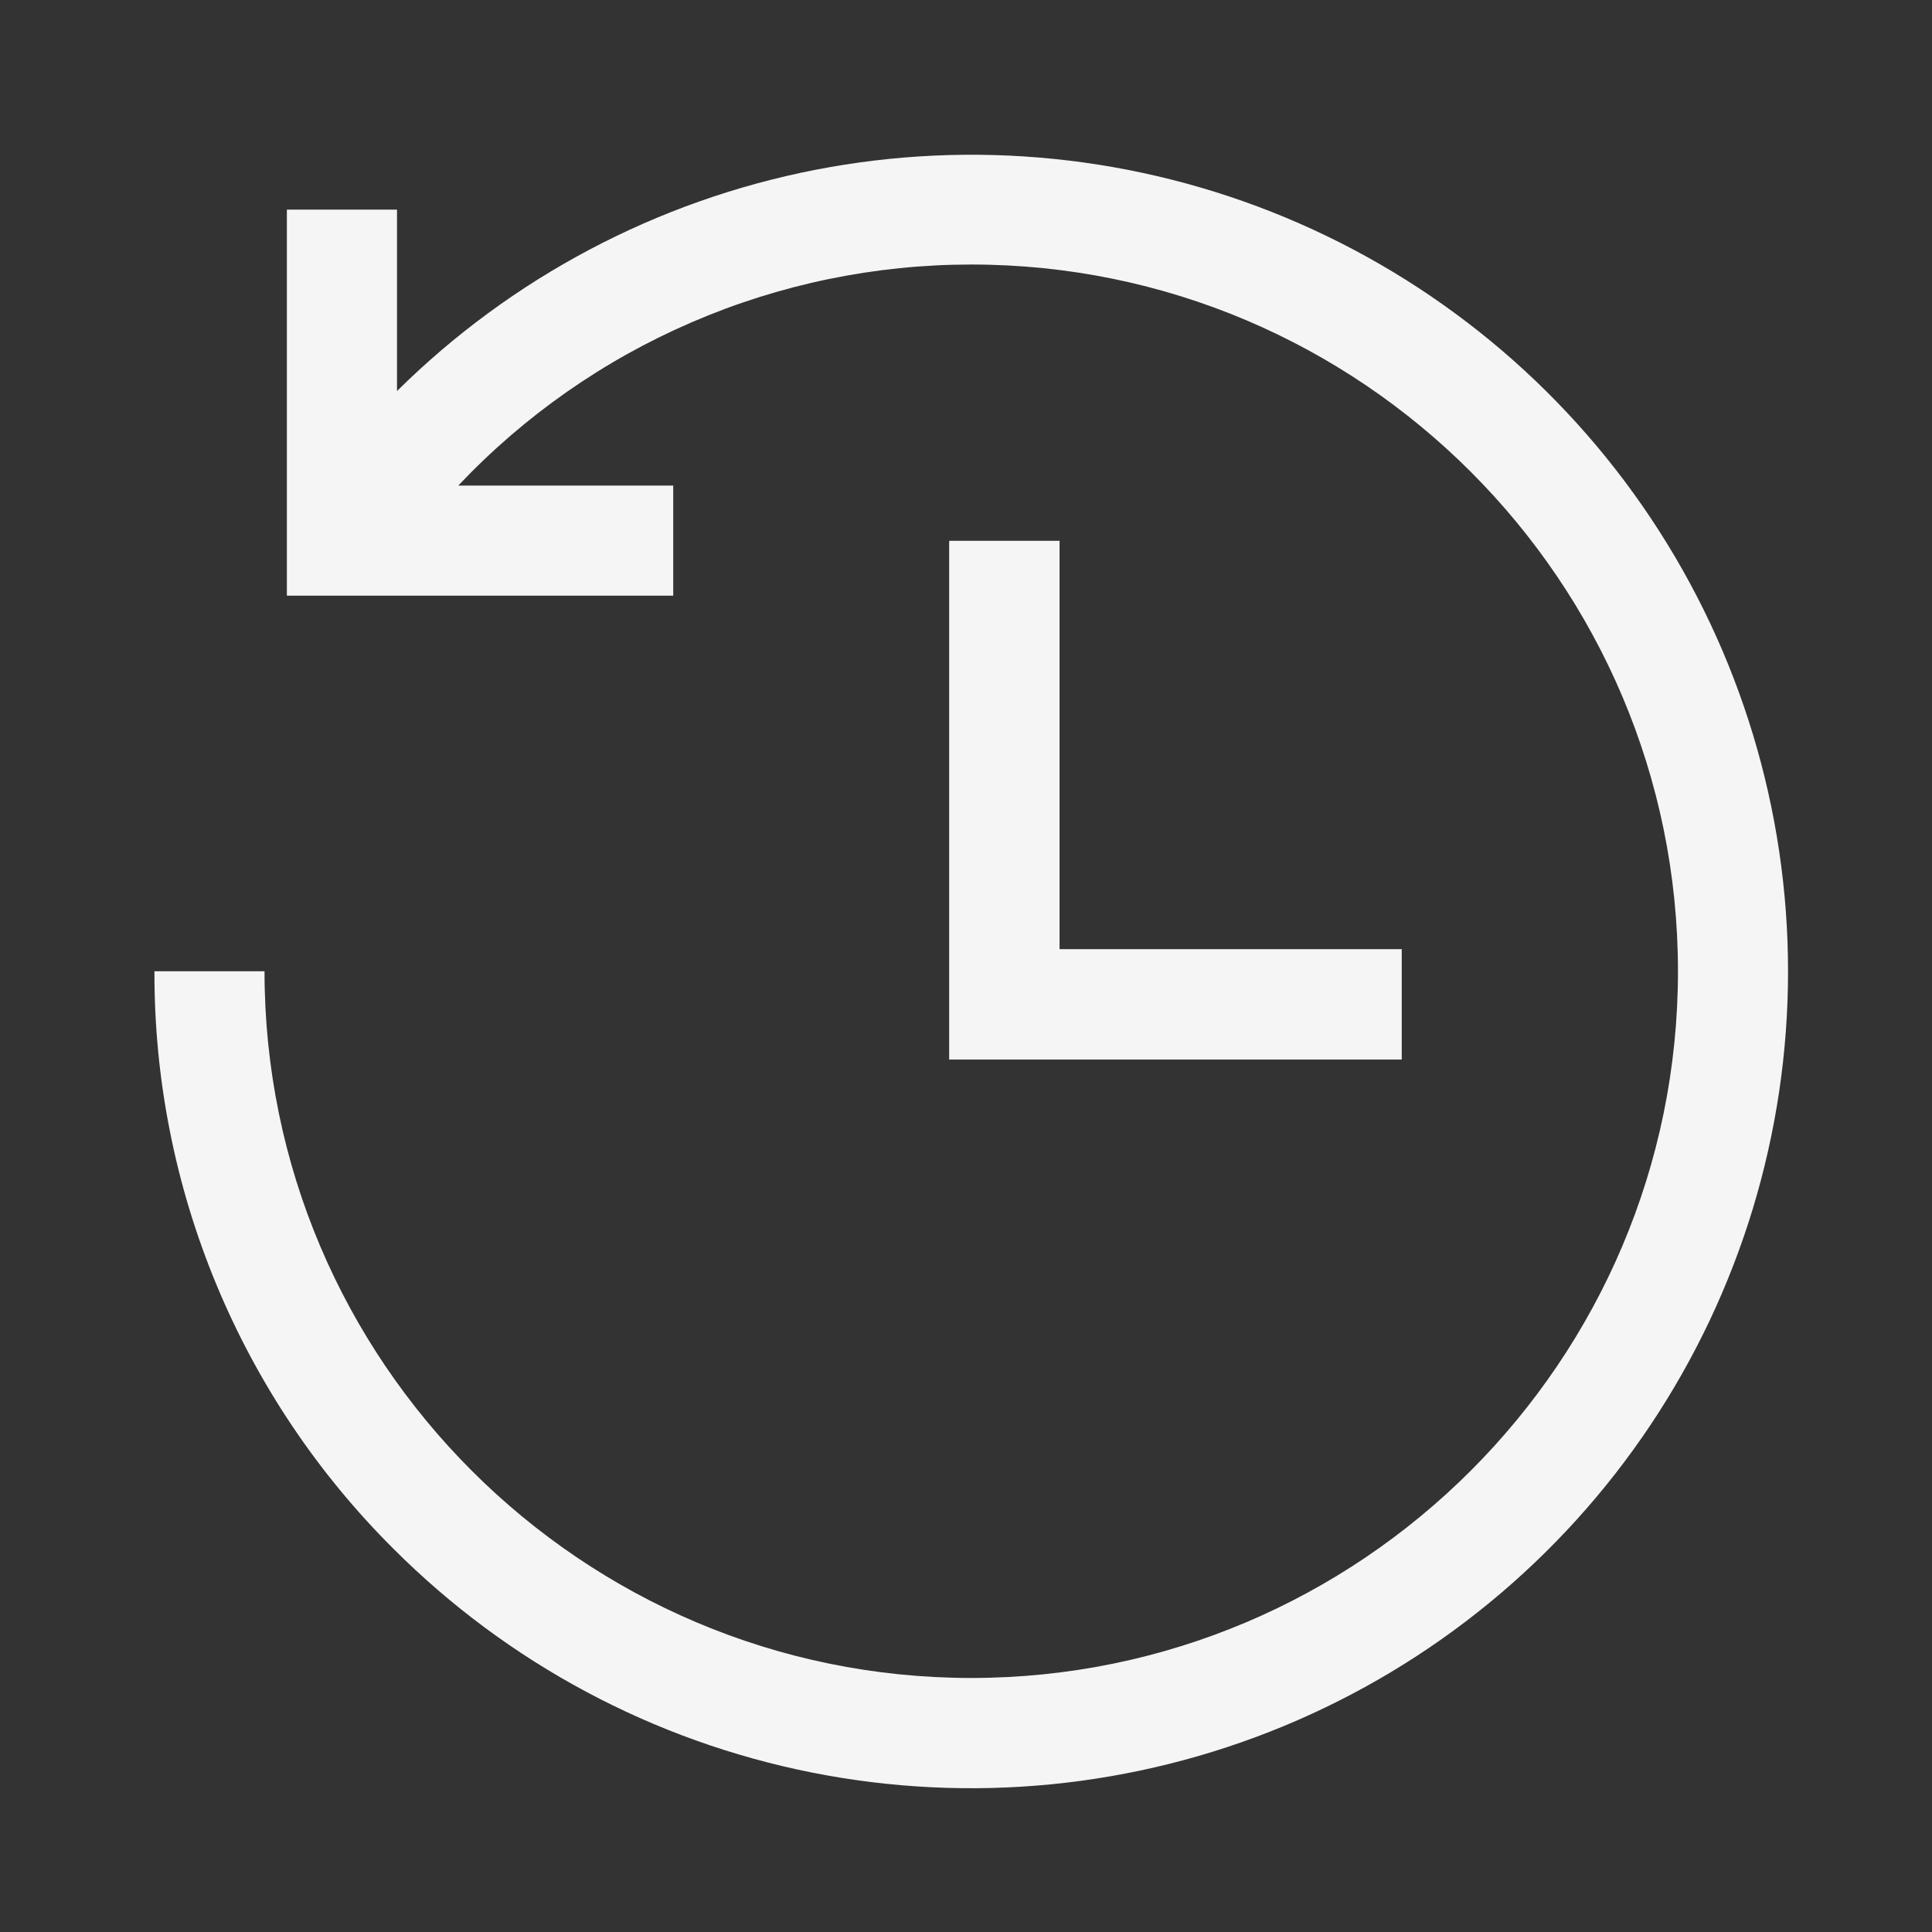 <svg xmlns="http://www.w3.org/2000/svg" width="35" height="35" viewBox="0 0 35 35" fill="none">
    <rect x="0" y="0" width="35" height="35" fill="#333333" stroke="none"/>
    <path d="M32.392 17.595C32.393 20.522 31.525 23.384 29.899 25.817C28.273 28.251 25.962 30.148 23.258 31.269C20.554 32.389 17.578 32.682 14.707 32.111C11.837 31.54 9.2 30.13 7.13 28.06C5.752 26.689 4.66 25.058 3.916 23.261C3.172 21.465 2.792 19.539 2.798 17.595H4.792C4.792 24.654 10.536 30.398 17.595 30.398C24.654 30.398 30.398 24.654 30.398 17.595C30.398 10.536 24.654 4.792 17.595 4.792C15.855 4.792 14.133 5.147 12.536 5.836C10.938 6.524 9.497 7.532 8.302 8.797H12.196V10.791H5.197V3.798H7.192V7.084C9.267 5.03 11.903 3.636 14.768 3.077C17.634 2.518 20.6 2.82 23.294 3.943C25.989 5.067 28.29 6.963 29.909 9.392C31.528 11.822 32.392 14.676 32.392 17.595ZM17.195 9.797V19.195H25.394V17.195H19.195V9.797H17.195Z" fill="#F5F5F5"/>
</svg>